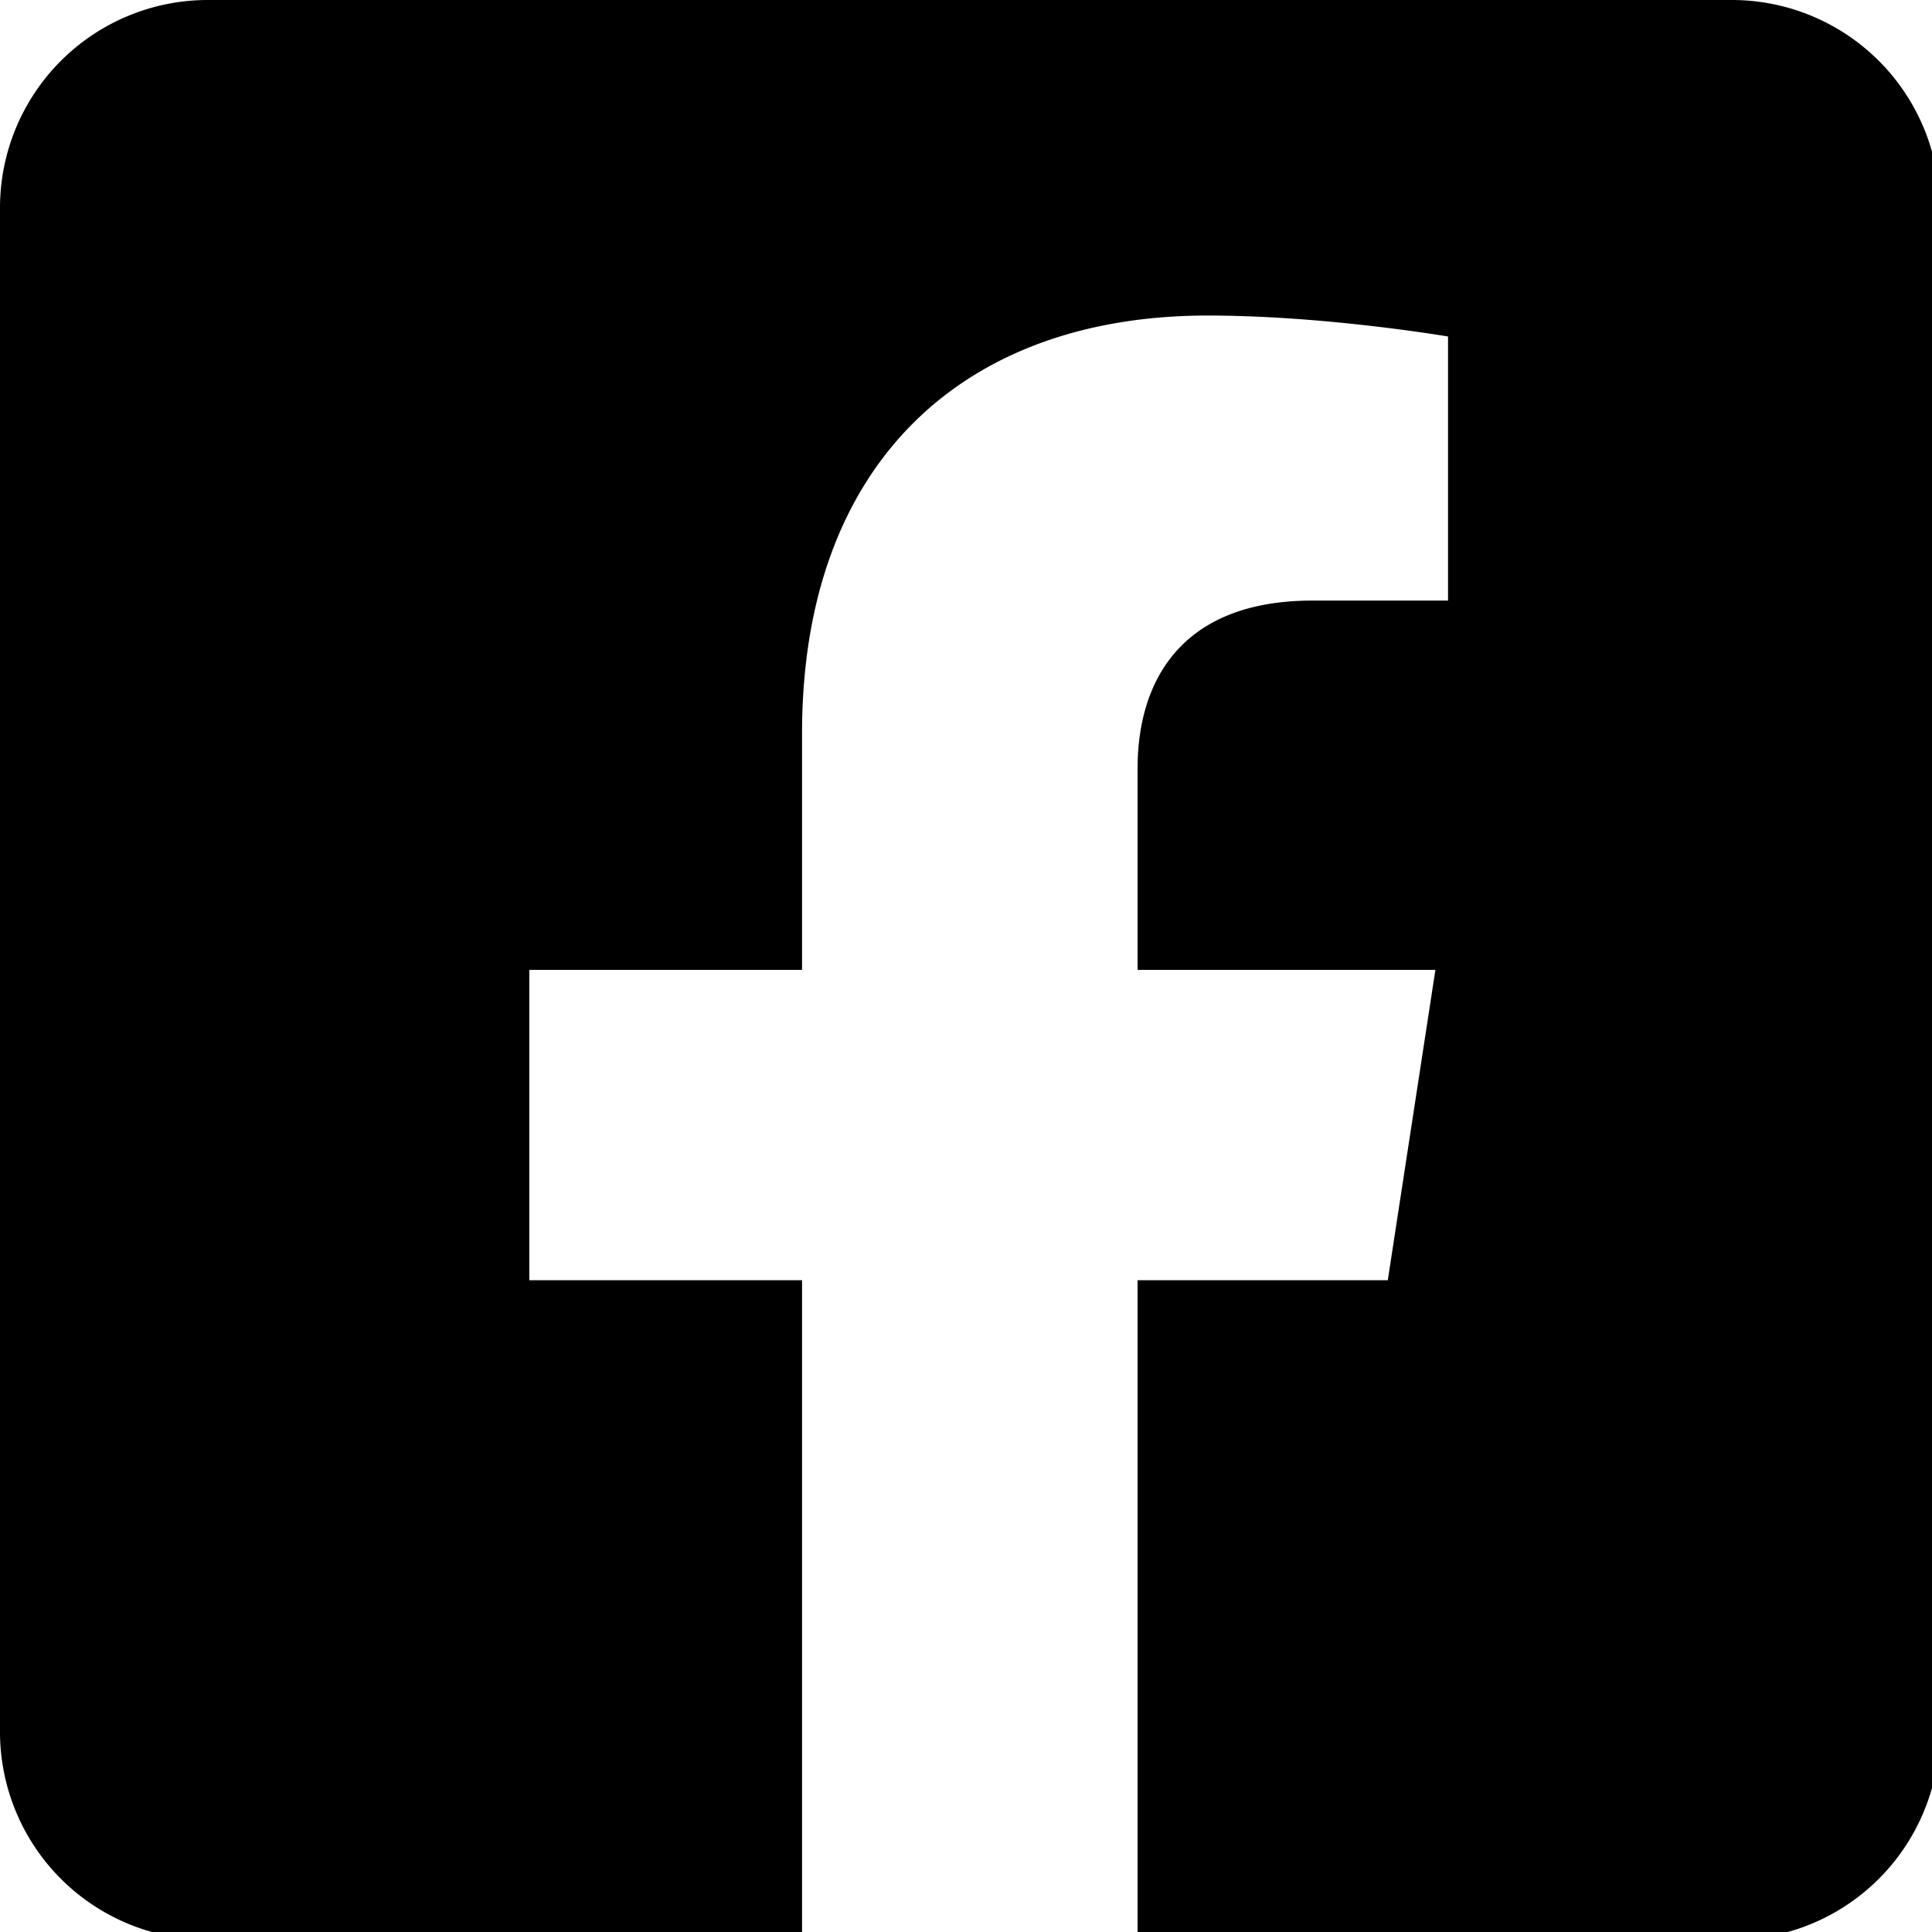 <svg xmlns="http://www.w3.org/2000/svg" width="28" height="28" viewBox="0 0 28 28"><g><g><path d="M25.1 0H3.011A3.012 3.012 0 0 0 0 3.012v22.087a3.012 3.012 0 0 0 3.012 3.012h8.612v-9.557H7.671v-4.498h3.953v-3.429c0-3.9 2.322-6.054 5.878-6.054 1.703 0 3.484.304 3.484.304v3.827h-1.963c-1.933 0-2.536 1.2-2.536 2.43v2.922h4.316l-.69 4.498h-3.626v9.557H25.1a3.012 3.012 0 0 0 3.012-3.012V3.012A3.012 3.012 0 0 0 25.1 0z"/></g></g></svg>